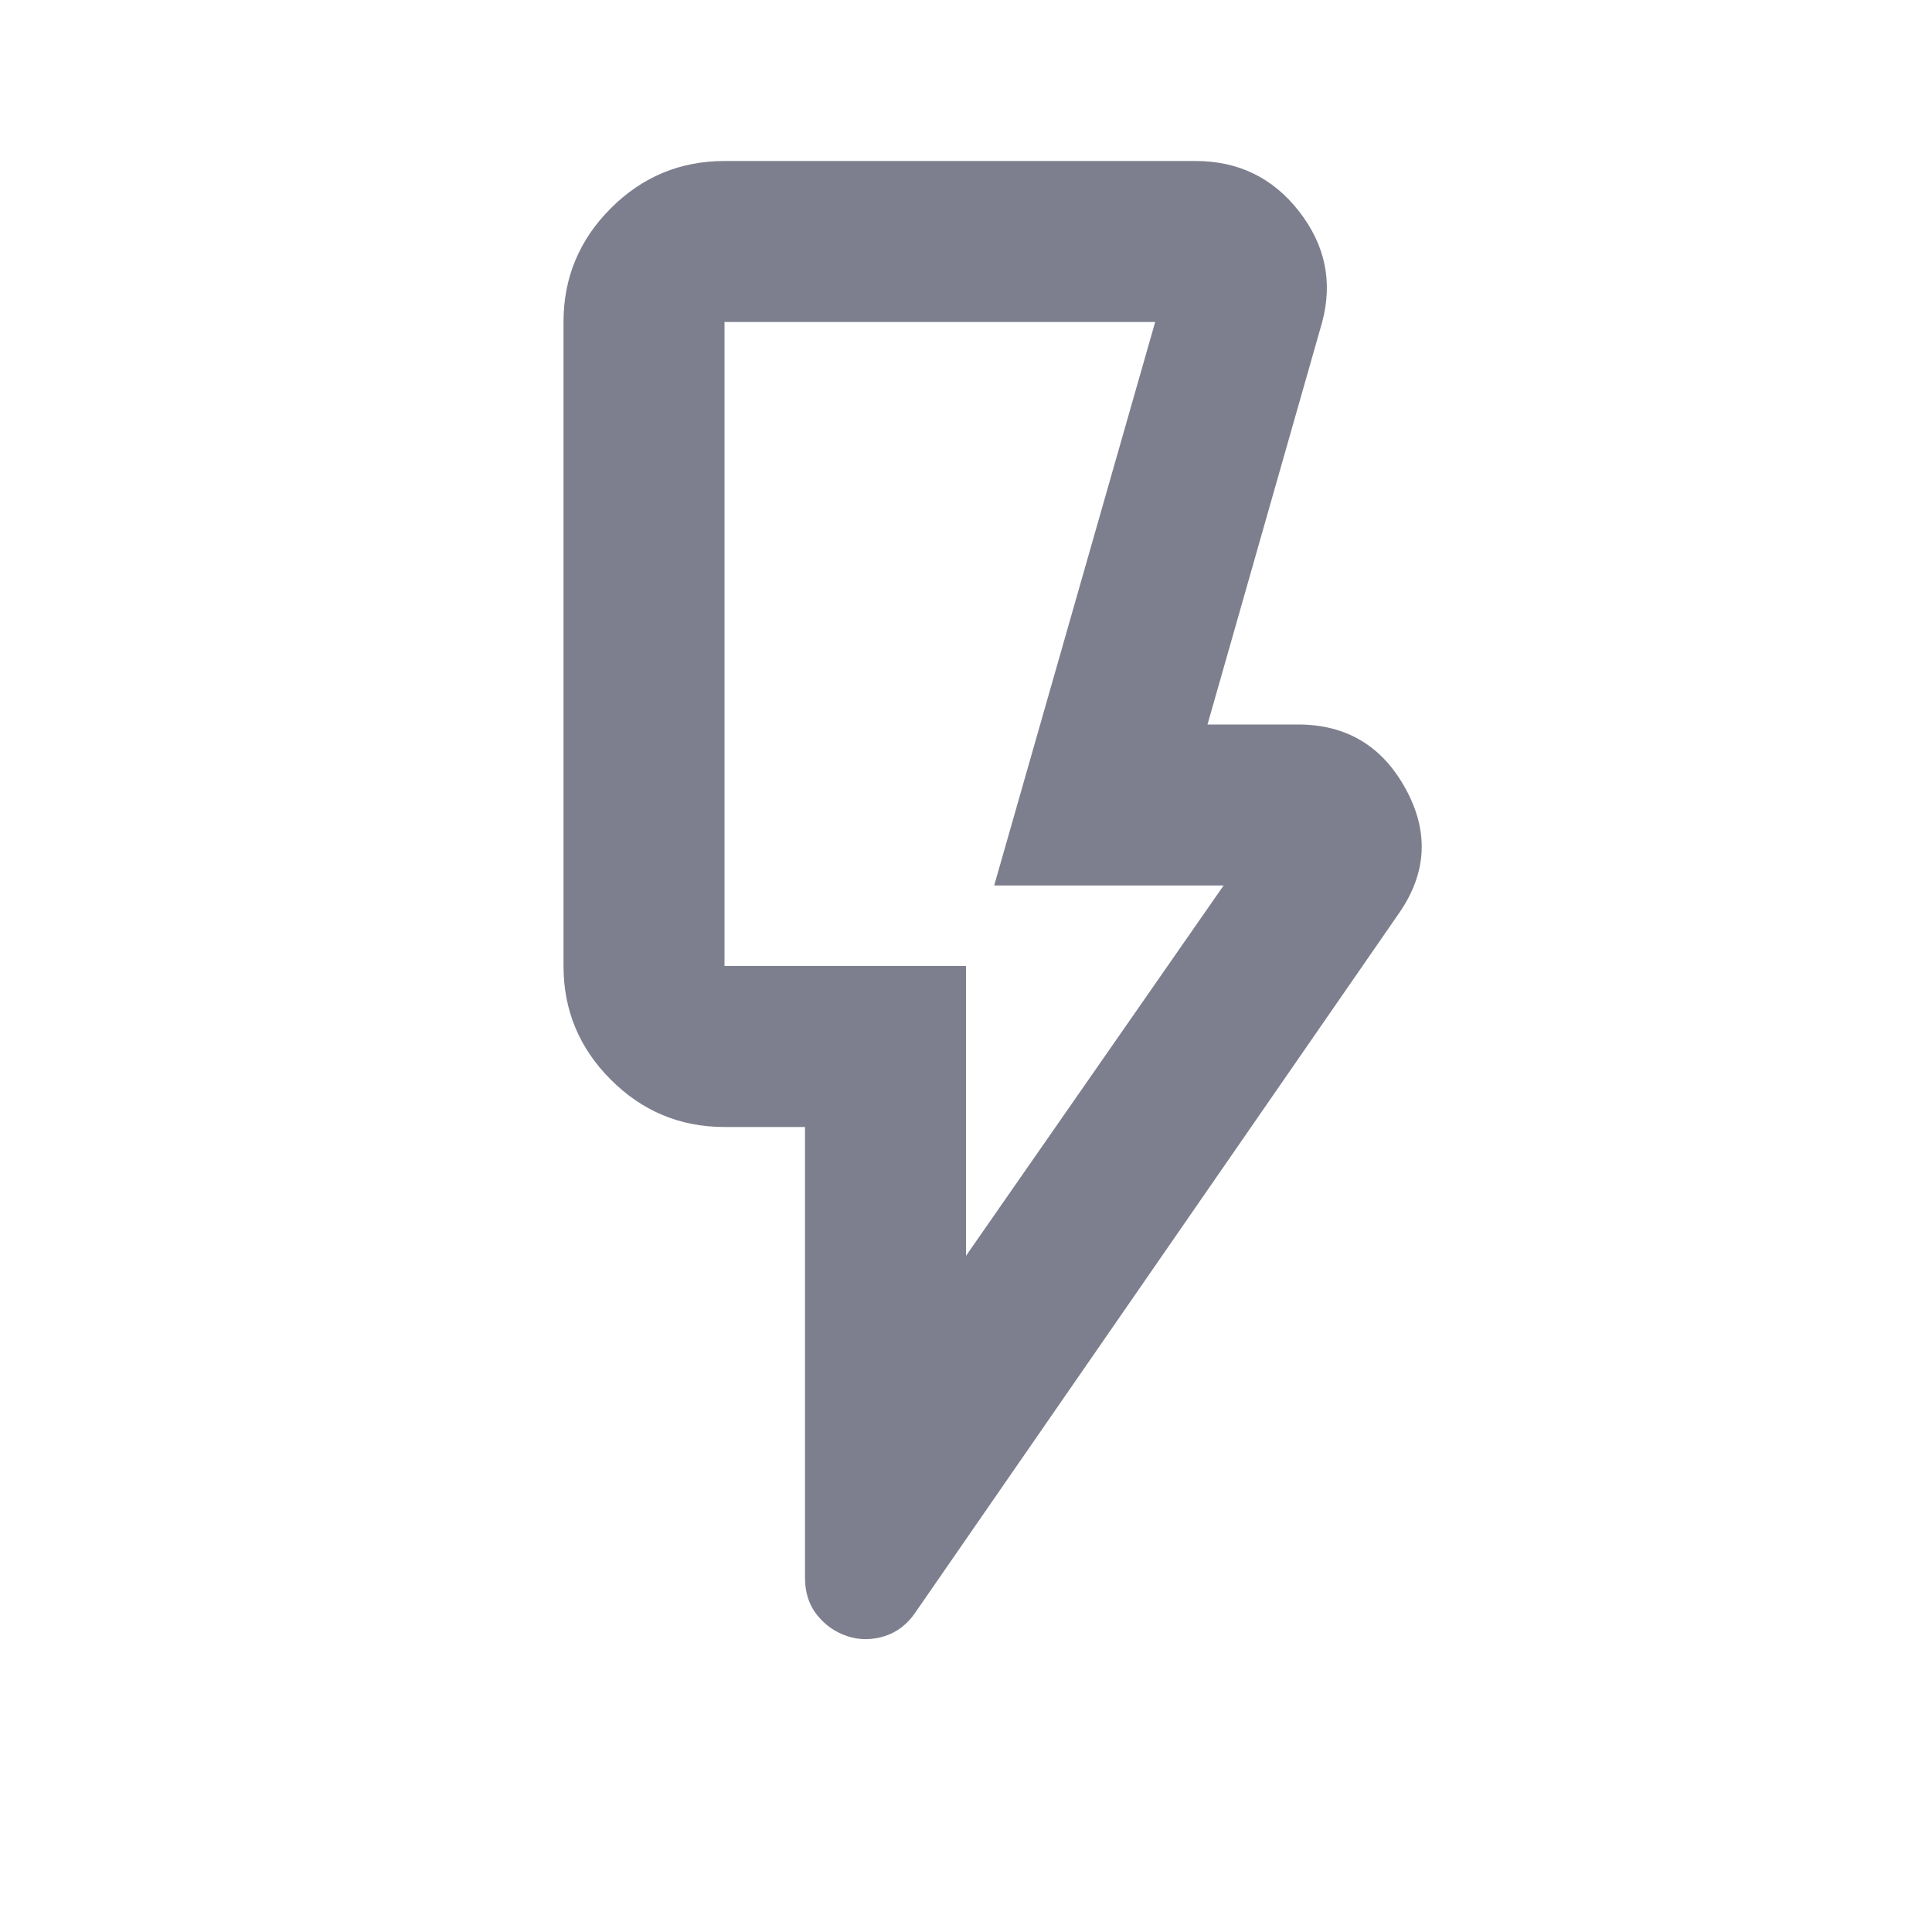 <svg width="24" height="24" viewBox="0 0 24 24" fill="none" xmlns="http://www.w3.org/2000/svg">
<path d="M12 15.6L15.2 11H12.35L14.35 4H9V12H12V15.6ZM17.375 11.35L11.375 20.025C11.275 20.175 11.146 20.275 10.988 20.325C10.829 20.375 10.675 20.375 10.525 20.325C10.375 20.275 10.25 20.188 10.15 20.062C10.05 19.938 10 19.783 10 19.6V14H9C8.45 14 7.979 13.804 7.588 13.412C7.196 13.021 7 12.55 7 12V4C7 3.45 7.196 2.979 7.588 2.587C7.979 2.196 8.45 2 9 2H14.85C15.383 2 15.812 2.208 16.137 2.625C16.462 3.042 16.558 3.5 16.425 4L15 9H16.125C16.725 9 17.171 9.267 17.462 9.8C17.754 10.333 17.725 10.85 17.375 11.35Z" fill="#7E7F8E"/>
</svg>
